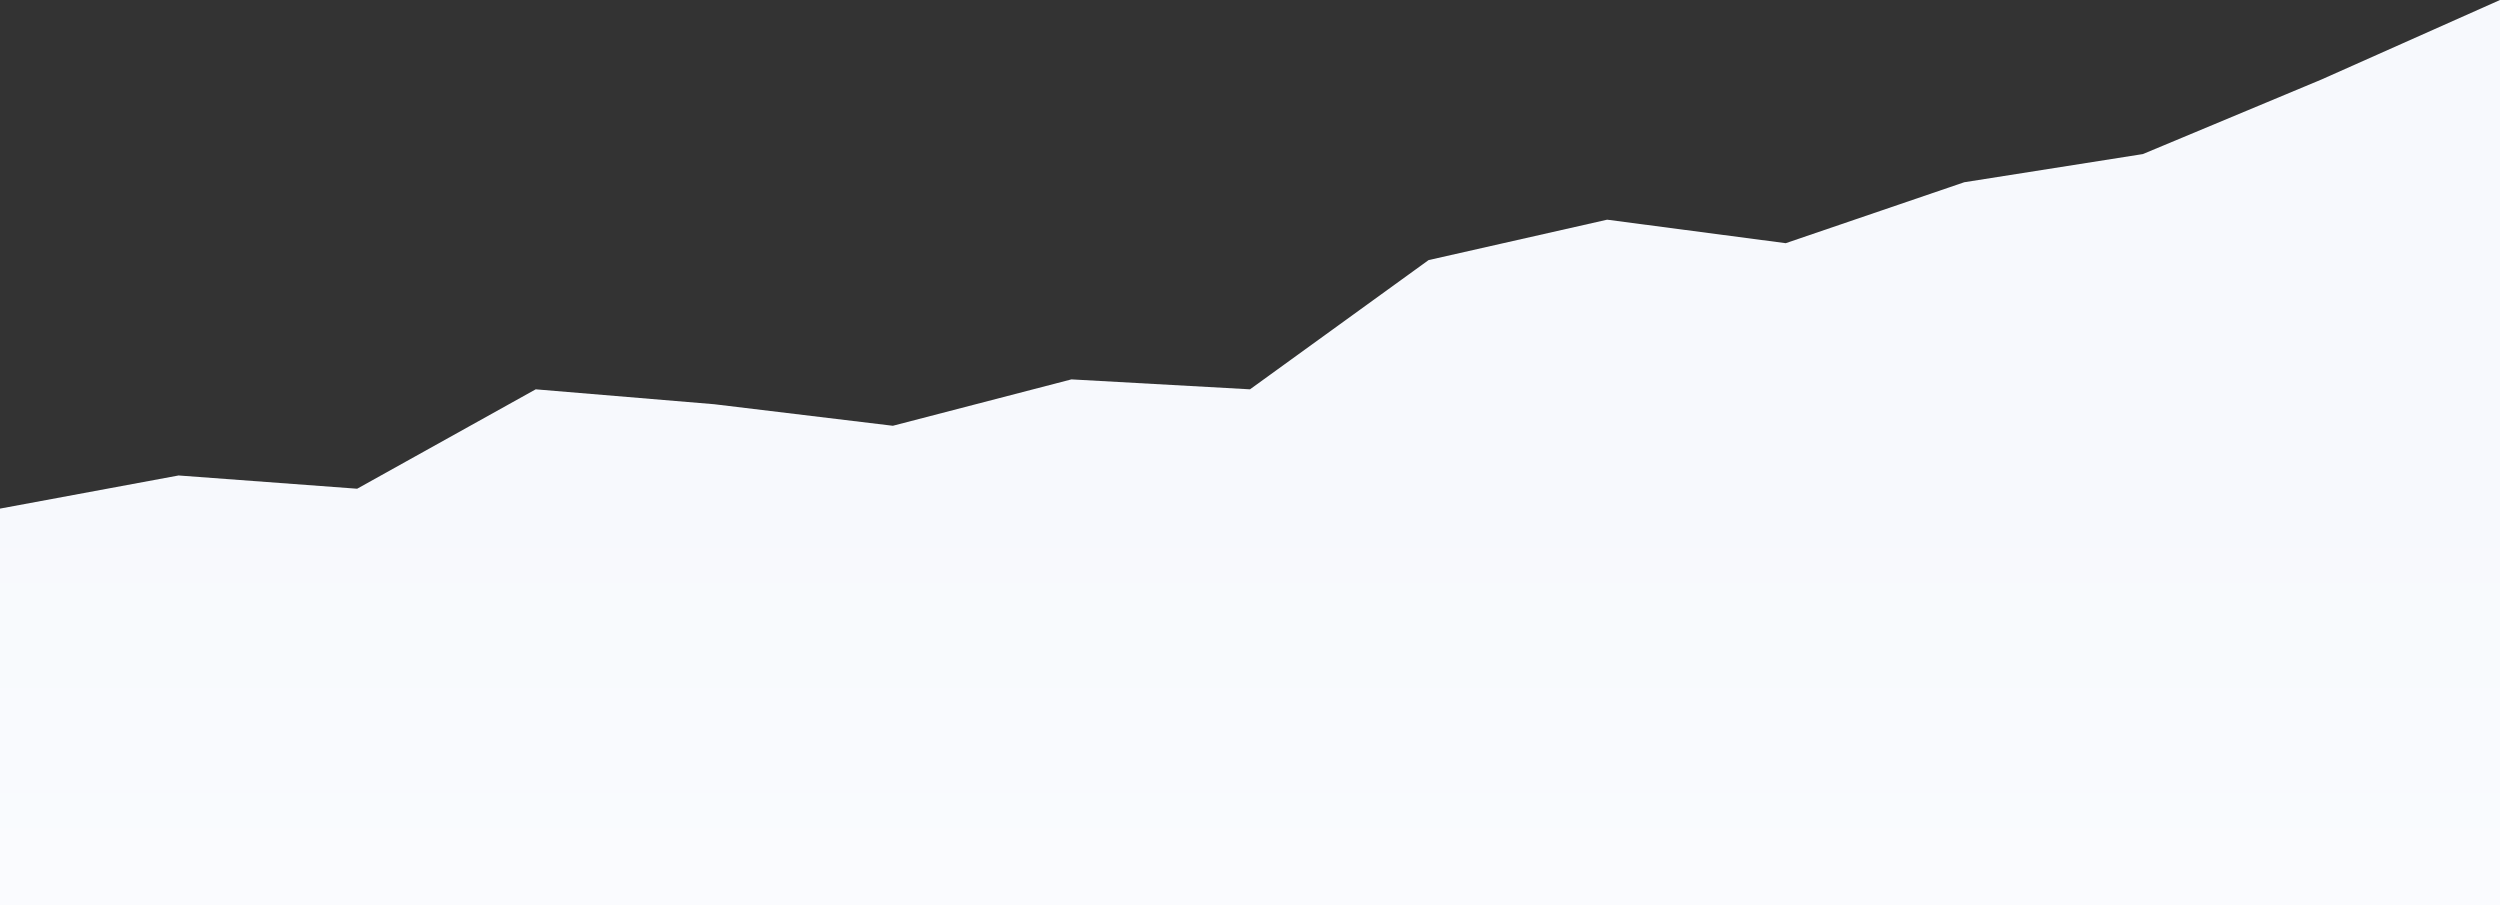 <svg xmlns="http://www.w3.org/2000/svg" width="3596" height="1302" viewBox="0 0 3596 1302">
  <rect x="0" y="0" width="3596" height="1302" fill="#333333" stroke="none"/>
  <defs>
    <linearGradient id="home-analytics-bg-a" x1="51.347%" x2="51.347%" y1="52.824%" y2="98.886%">
      <stop offset="0%" stop-color="#F7F9FD"/>
      <stop offset="100%" stop-color="#FAFBFE"/>
    </linearGradient>
  </defs>
  <polygon fill="url(#home-analytics-bg-a)" fill-rule="evenodd" points="0 1730 0 1159.58 256.857 1111.921 513.714 1130.984 770.571 988.005 1027.429 1009.452 1284.286 1040.431 1541.143 973.707 1798 988.005 2054.857 802.131 2311.714 744 2568.571 777.805 2825.429 690.13 3082.286 649.619 3339.143 542.384 3596 428 3596 1730 699.154 1730" transform="translate(0 -428)"/>
</svg>
